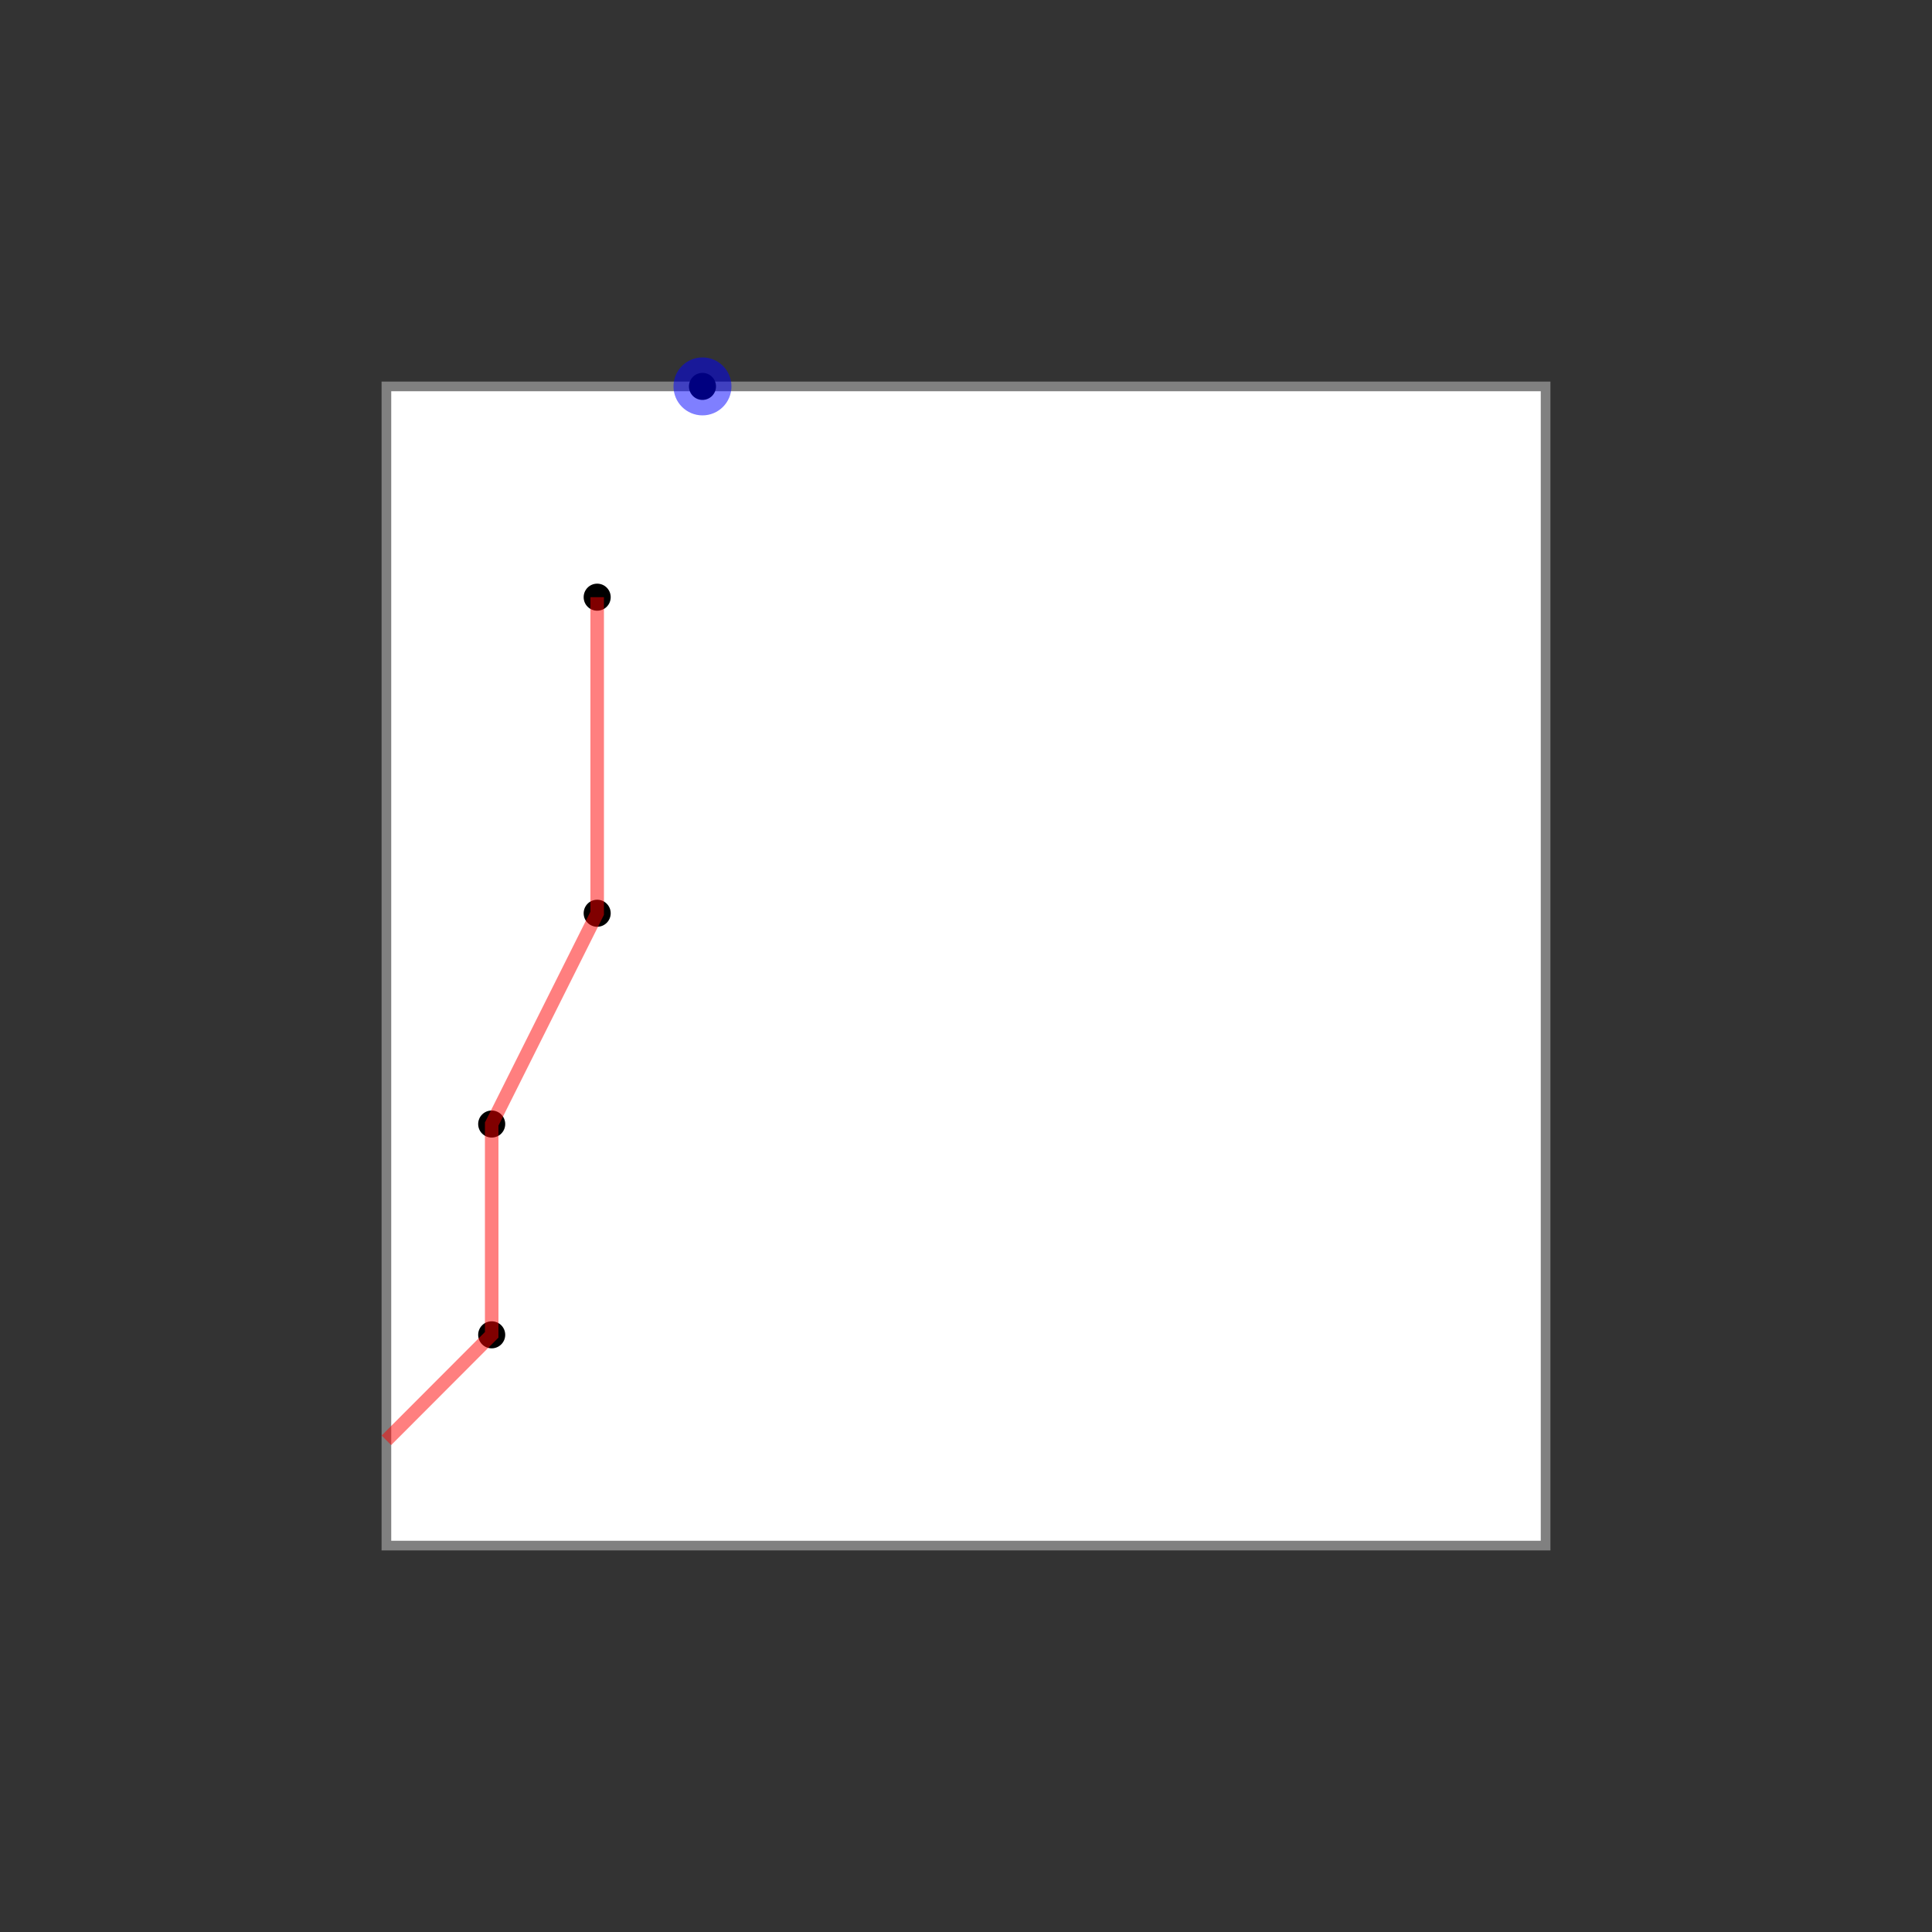 <svg width="1000" height="1000" xmlns="http://www.w3.org/2000/svg">
  <rect width="100%" height="100%" fill="#333333" stroke="none"/>
  <rect x="200" y="200" width="600" height="600" fill="white" stroke="gray" stroke-width="5" />
  <circle cx="254.5" cy="690.9" r="7" fill="black" />
  <circle cx="254.5" cy="581.8" r="7" fill="black" />
  <circle cx="309.1" cy="472.7" r="7" fill="black" />
  <circle cx="309.1" cy="309.1" r="7" fill="black" />
  <circle cx="363.6" cy="200.0" r="7" fill="black" />
  <polyline points="200.0,745.5 254.5,690.9 254.5,581.8 309.1,472.7 309.1,309.1" fill="none" stroke="red" stroke-width="7" stroke-opacity="0.5"/>
  <circle cx="363.6" cy="200.0" r="15" fill="blue" fill-opacity="0.5"/>
</svg>
